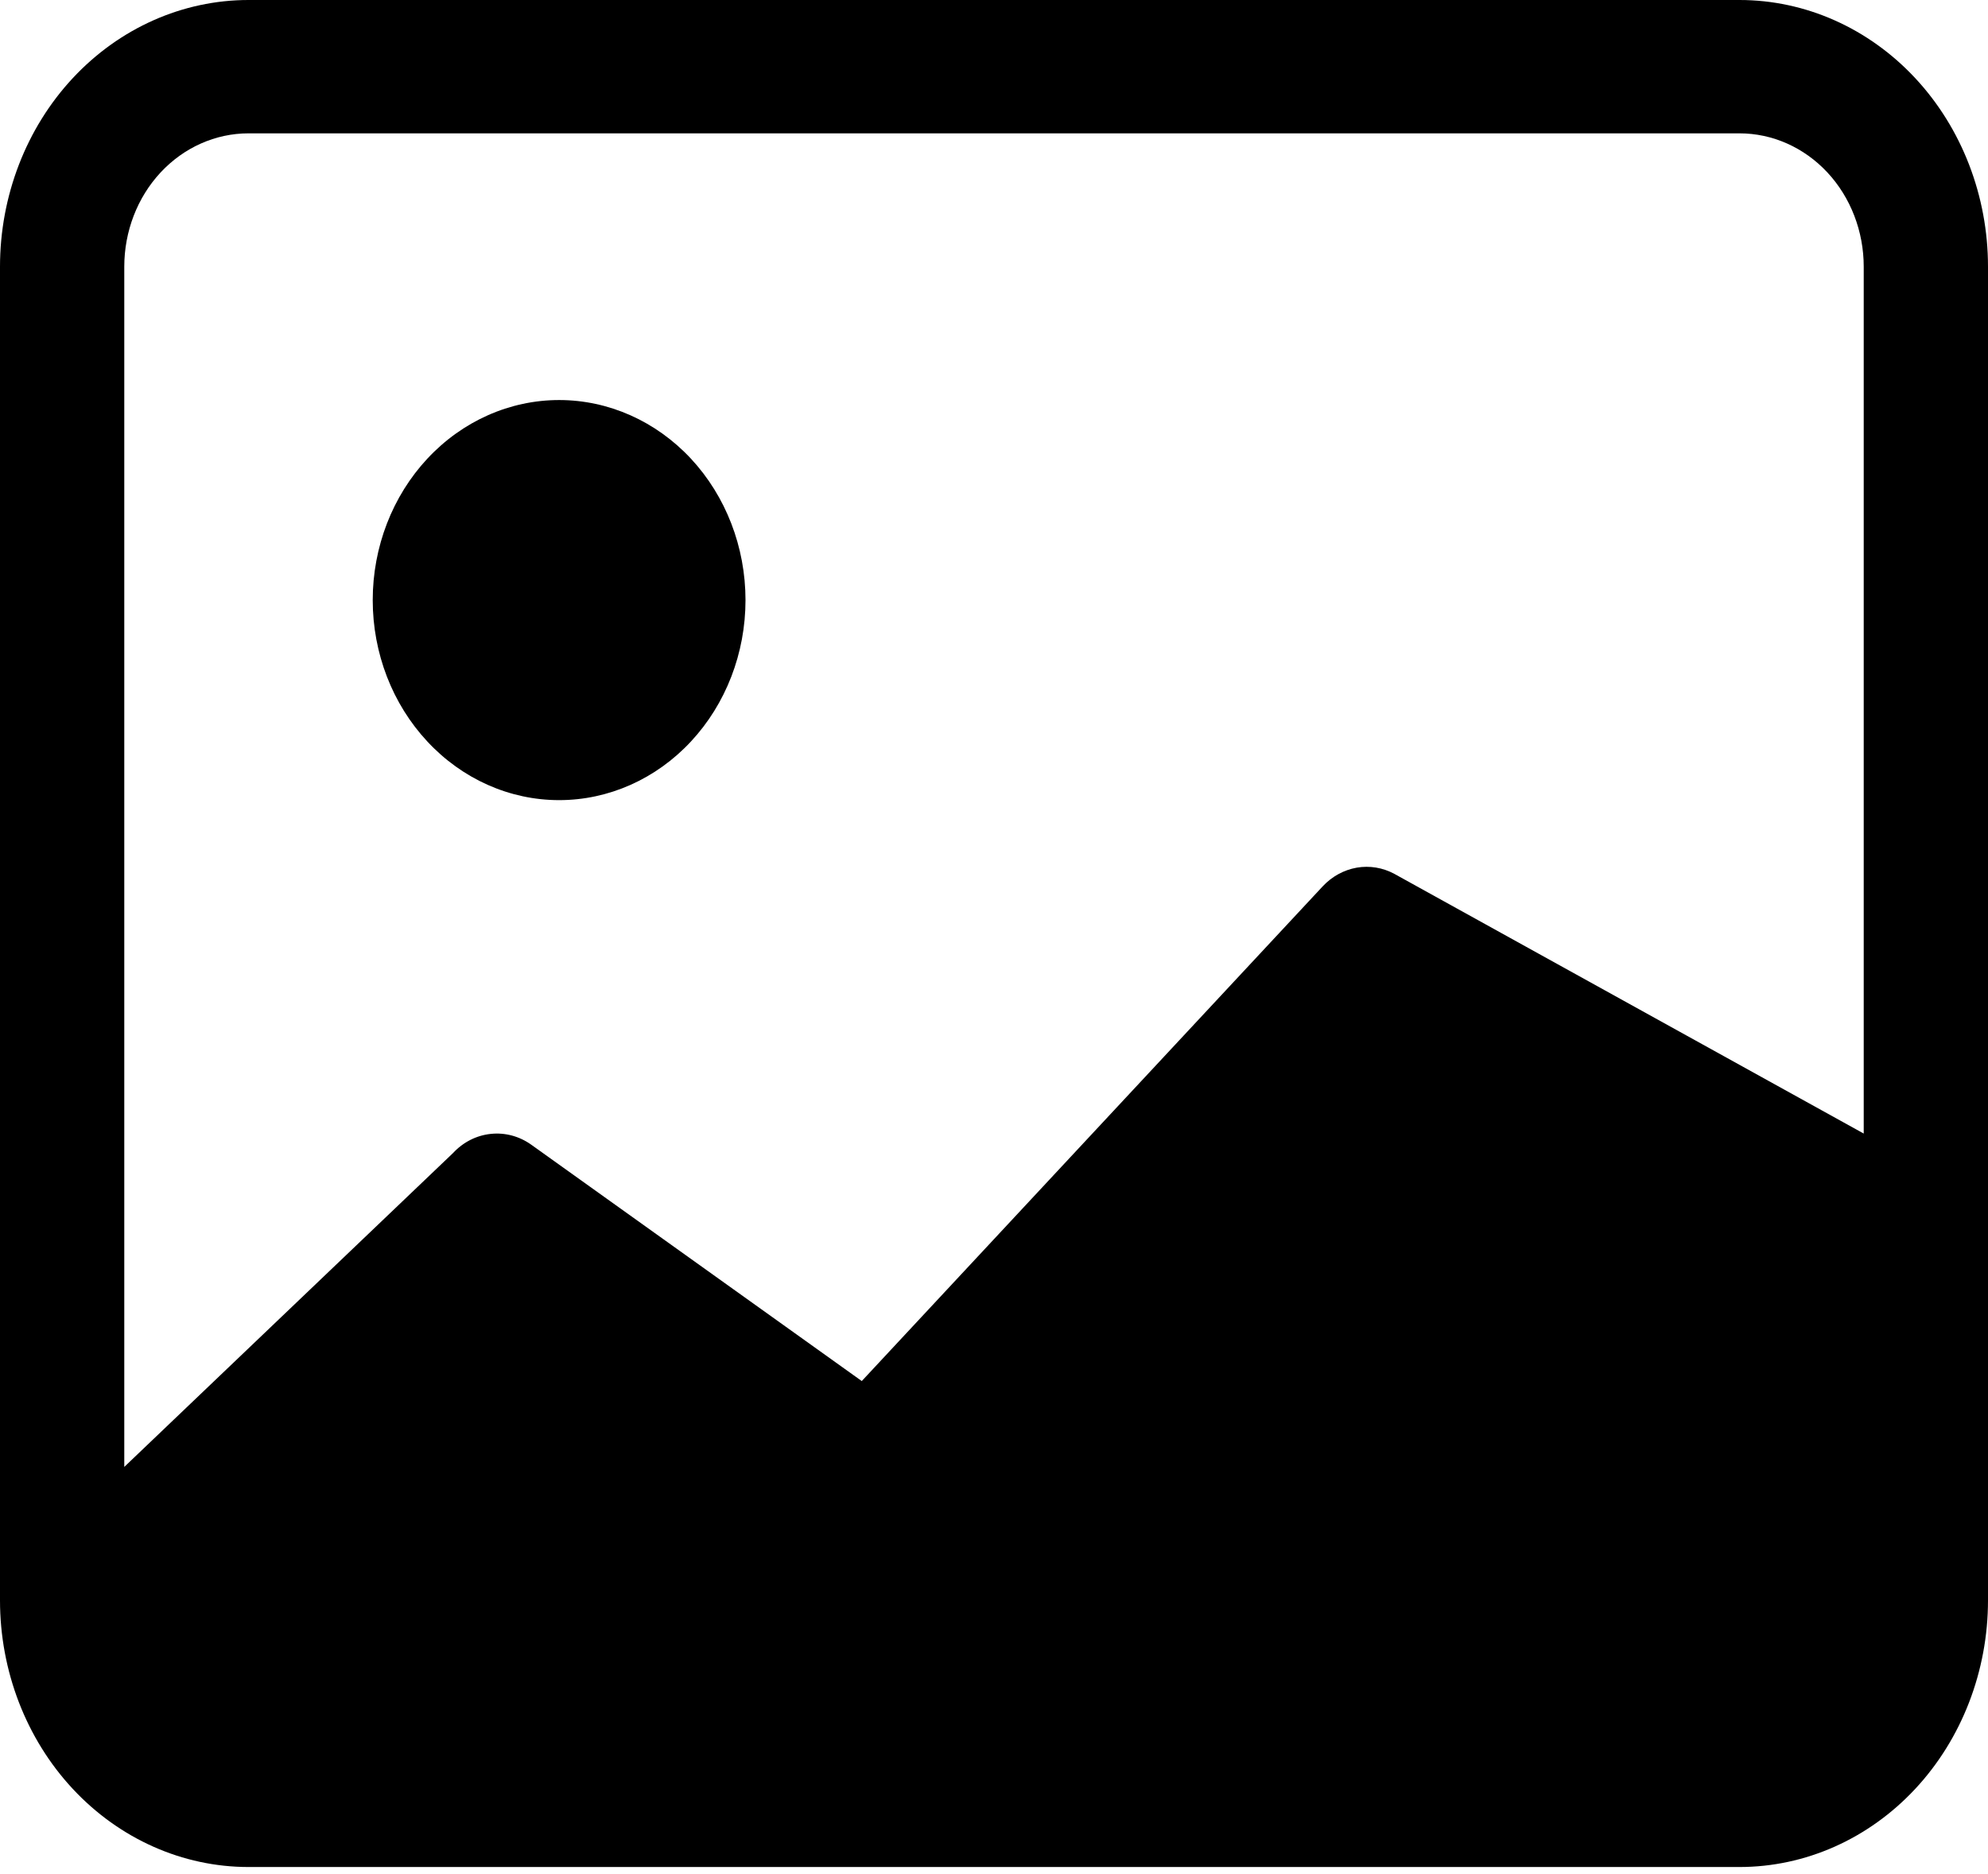 <svg width="35" height="33" viewBox="0 0 35 33" fill="none" xmlns="http://www.w3.org/2000/svg">
<path d="M13.125 10.567C13.125 11.501 12.779 12.397 12.164 13.057C11.549 13.718 10.714 14.089 9.844 14.089C8.974 14.089 8.139 13.718 7.524 13.057C6.908 12.397 6.562 11.501 6.562 10.567C6.562 9.633 6.908 8.737 7.524 8.076C8.139 7.416 8.974 7.044 9.844 7.044C10.714 7.044 11.549 7.416 12.164 8.076C12.779 8.737 13.125 9.633 13.125 10.567Z" fill="black"/>
<path d="M4.375 0C3.215 0 2.102 0.495 1.281 1.376C0.461 2.256 0 3.451 0 4.696V28.179C0 29.424 0.461 30.619 1.281 31.499C2.102 32.38 3.215 32.875 4.375 32.875H30.625C31.785 32.875 32.898 32.38 33.719 31.499C34.539 30.619 35 29.424 35 28.179V4.696C35 3.451 34.539 2.256 33.719 1.376C32.898 0.495 31.785 0 30.625 0H4.375ZM30.625 2.348C31.205 2.348 31.762 2.596 32.172 3.036C32.582 3.476 32.812 4.074 32.812 4.696V19.96L24.55 15.388C24.345 15.277 24.113 15.239 23.886 15.278C23.66 15.318 23.451 15.432 23.288 15.606L15.172 24.318L9.354 20.157C9.144 20.007 8.892 19.939 8.64 19.966C8.389 19.992 8.154 20.111 7.976 20.303L2.188 25.83V4.696C2.188 4.074 2.418 3.476 2.828 3.036C3.238 2.596 3.795 2.348 4.375 2.348H30.625Z" fill="black"/>
</svg>
